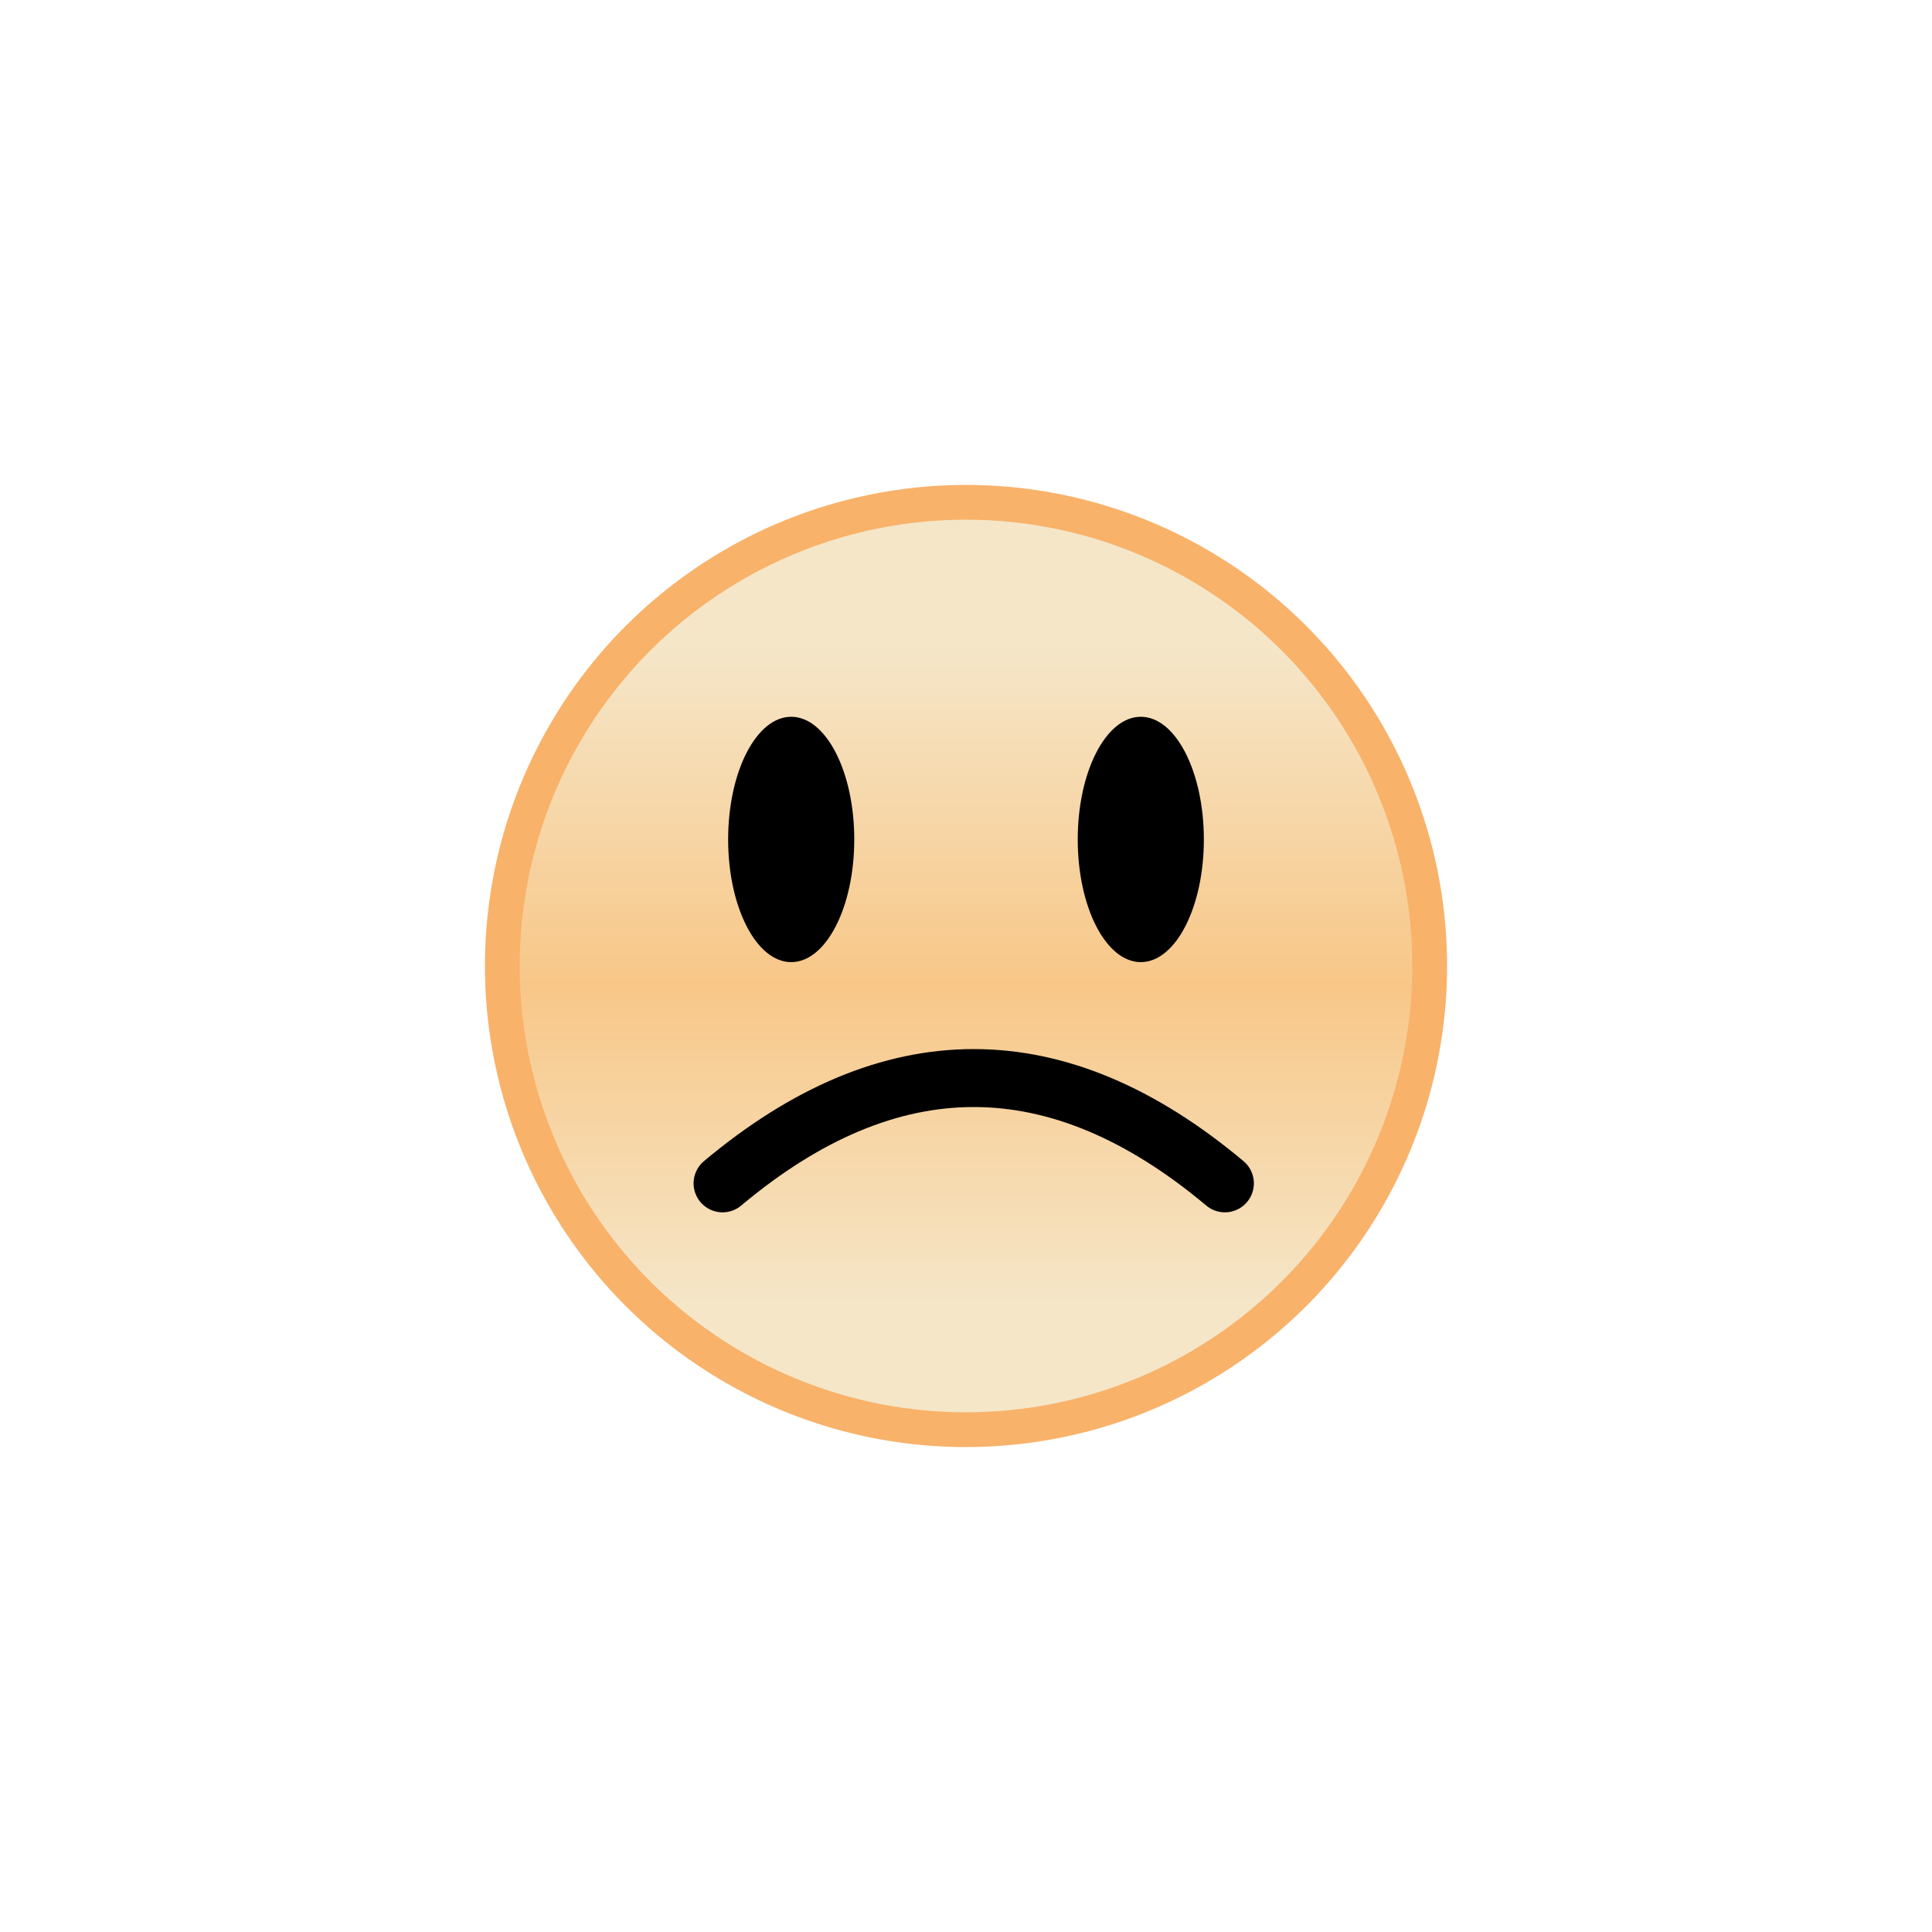 <svg class="ldi-iq3azw" width="200px"  height="200px"  xmlns="http://www.w3.org/2000/svg" xmlns:xlink="http://www.w3.org/1999/xlink" viewBox="0 0 100 100" preserveAspectRatio="xMidYMid" style="background: none;"><!--?xml version="1.0" encoding="utf-8"?--><!--Generator: Adobe Illustrator 21.0.0, SVG Export Plug-In . SVG Version: 6.00 Build 0)--><svg version="1.1" id="圖層_1" xmlns="http://www.w3.org/2000/svg" xmlns:xlink="http://www.w3.org/1999/xlink" x="0px" y="0px" viewBox="0 0 100 100" style="transform-origin: 50px 50px 0px;" xml:space="preserve"><g style="transform-origin: 50px 50px 0px;"><g fill="rgb(0, 0, 0)" style="fill: rgb(0, 0, 0); transform-origin: 50px 50px 0px; transform: scale(0.6);"><g style="transform-origin: 50px 50px 0px;"><g fill="rgb(0, 0, 0)" style="fill: rgb(0, 0, 0);"><linearGradient id="SVGID_1_" gradientUnits="userSpaceOnUse" x1="50" y1="22.624" x2="50" y2="79.344" class="ld ld-breath" style="transform-origin: 50px 50px 0px; animation-duration: 1.1s; animation-delay: -1.1s; animation-direction: normal;"><stop offset="0" style="stop-color: rgb(245, 230, 200); transform-origin: 50px 50px 0px; animation-duration: 1.1s; animation-delay: -1.035s; animation-direction: normal;" stop-color="rgb(245, 230, 200)" class="ld ld-breath"></stop><stop offset="0.509" style="stop-color: rgb(248, 199, 136); transform-origin: 50px 50px 0px; animation-duration: 1.1s; animation-delay: -0.971s; animation-direction: normal;" stop-color="rgb(248, 199, 136)" class="ld ld-breath"></stop><stop offset="1" style="stop-color: rgb(245, 230, 200); transform-origin: 50px 50px 0px; animation-duration: 1.1s; animation-delay: -0.906s; animation-direction: normal;" stop-color="rgb(245, 230, 200)" class="ld ld-breath"></stop></linearGradient><g class="ld ld-breath" style="transform-origin: 50px 50px 0px; animation-duration: 1.1s; animation-delay: -0.841s; animation-direction: normal;"><circle style="fill:url(#SVGID_1_);stroke:#f8b26a;stroke-width:3;stroke-miterlimit:10" cx="50" cy="50" r="40" stroke="rgb(248, 178, 106)"></circle></g><g class="ld ld-breath" style="transform-origin: 50px 50px 0px; animation-duration: 1.1s; animation-delay: -0.776s; animation-direction: normal;"><ellipse cx="34.921" cy="39.083" rx="5.44" ry="10.583" fill="rgb(0, 0, 0)" style="fill: rgb(0, 0, 0);"></ellipse></g><g class="ld ld-breath" style="transform-origin: 50px 50px 0px; animation-duration: 1.1s; animation-delay: -0.712s; animation-direction: normal;"><ellipse cx="65.079" cy="39.083" rx="5.44" ry="10.583" fill="rgb(0, 0, 0)" style="fill: rgb(0, 0, 0);"></ellipse></g><g class="ld ld-breath" style="transform-origin: 50px 50px 0px; animation-duration: 1.1s; animation-delay: -0.647s; animation-direction: normal;"><path style="fill:none;stroke:#000;stroke-width:5;stroke-linecap:round;stroke-linejoin:round;stroke-miterlimit:10" d=" M29,68.75c14.444-12.111,28.889-12.111,43.333,0" stroke="rgb(0, 0, 0)"></path></g></g></g></g></g><style type="text/css" class="ld ld-breath" style="transform-origin: 50px 50px 0px; animation-duration: 1.1s; animation-delay: -0.259s; animation-direction: normal;">path,ellipse,circle,rect,polygon,polyline,line { stroke-width: 0; }@keyframes ld-breath {
  0% {
    -webkit-transform: scale(0.86);
    transform: scale(0.86);
  }
  50% {
    -webkit-transform: scale(1.06);
    transform: scale(1.06);
  }
  100% {
    -webkit-transform: scale(0.86);
    transform: scale(0.86);
  }
}
@-webkit-keyframes ld-breath {
  0% {
    -webkit-transform: scale(0.86);
    transform: scale(0.86);
  }
  50% {
    -webkit-transform: scale(1.06);
    transform: scale(1.06);
  }
  100% {
    -webkit-transform: scale(0.86);
    transform: scale(0.86);
  }
}
.ld.ld-breath {
  -webkit-animation: ld-breath 1s infinite;
  animation: ld-breath 1s infinite;
}
</style></svg></svg>